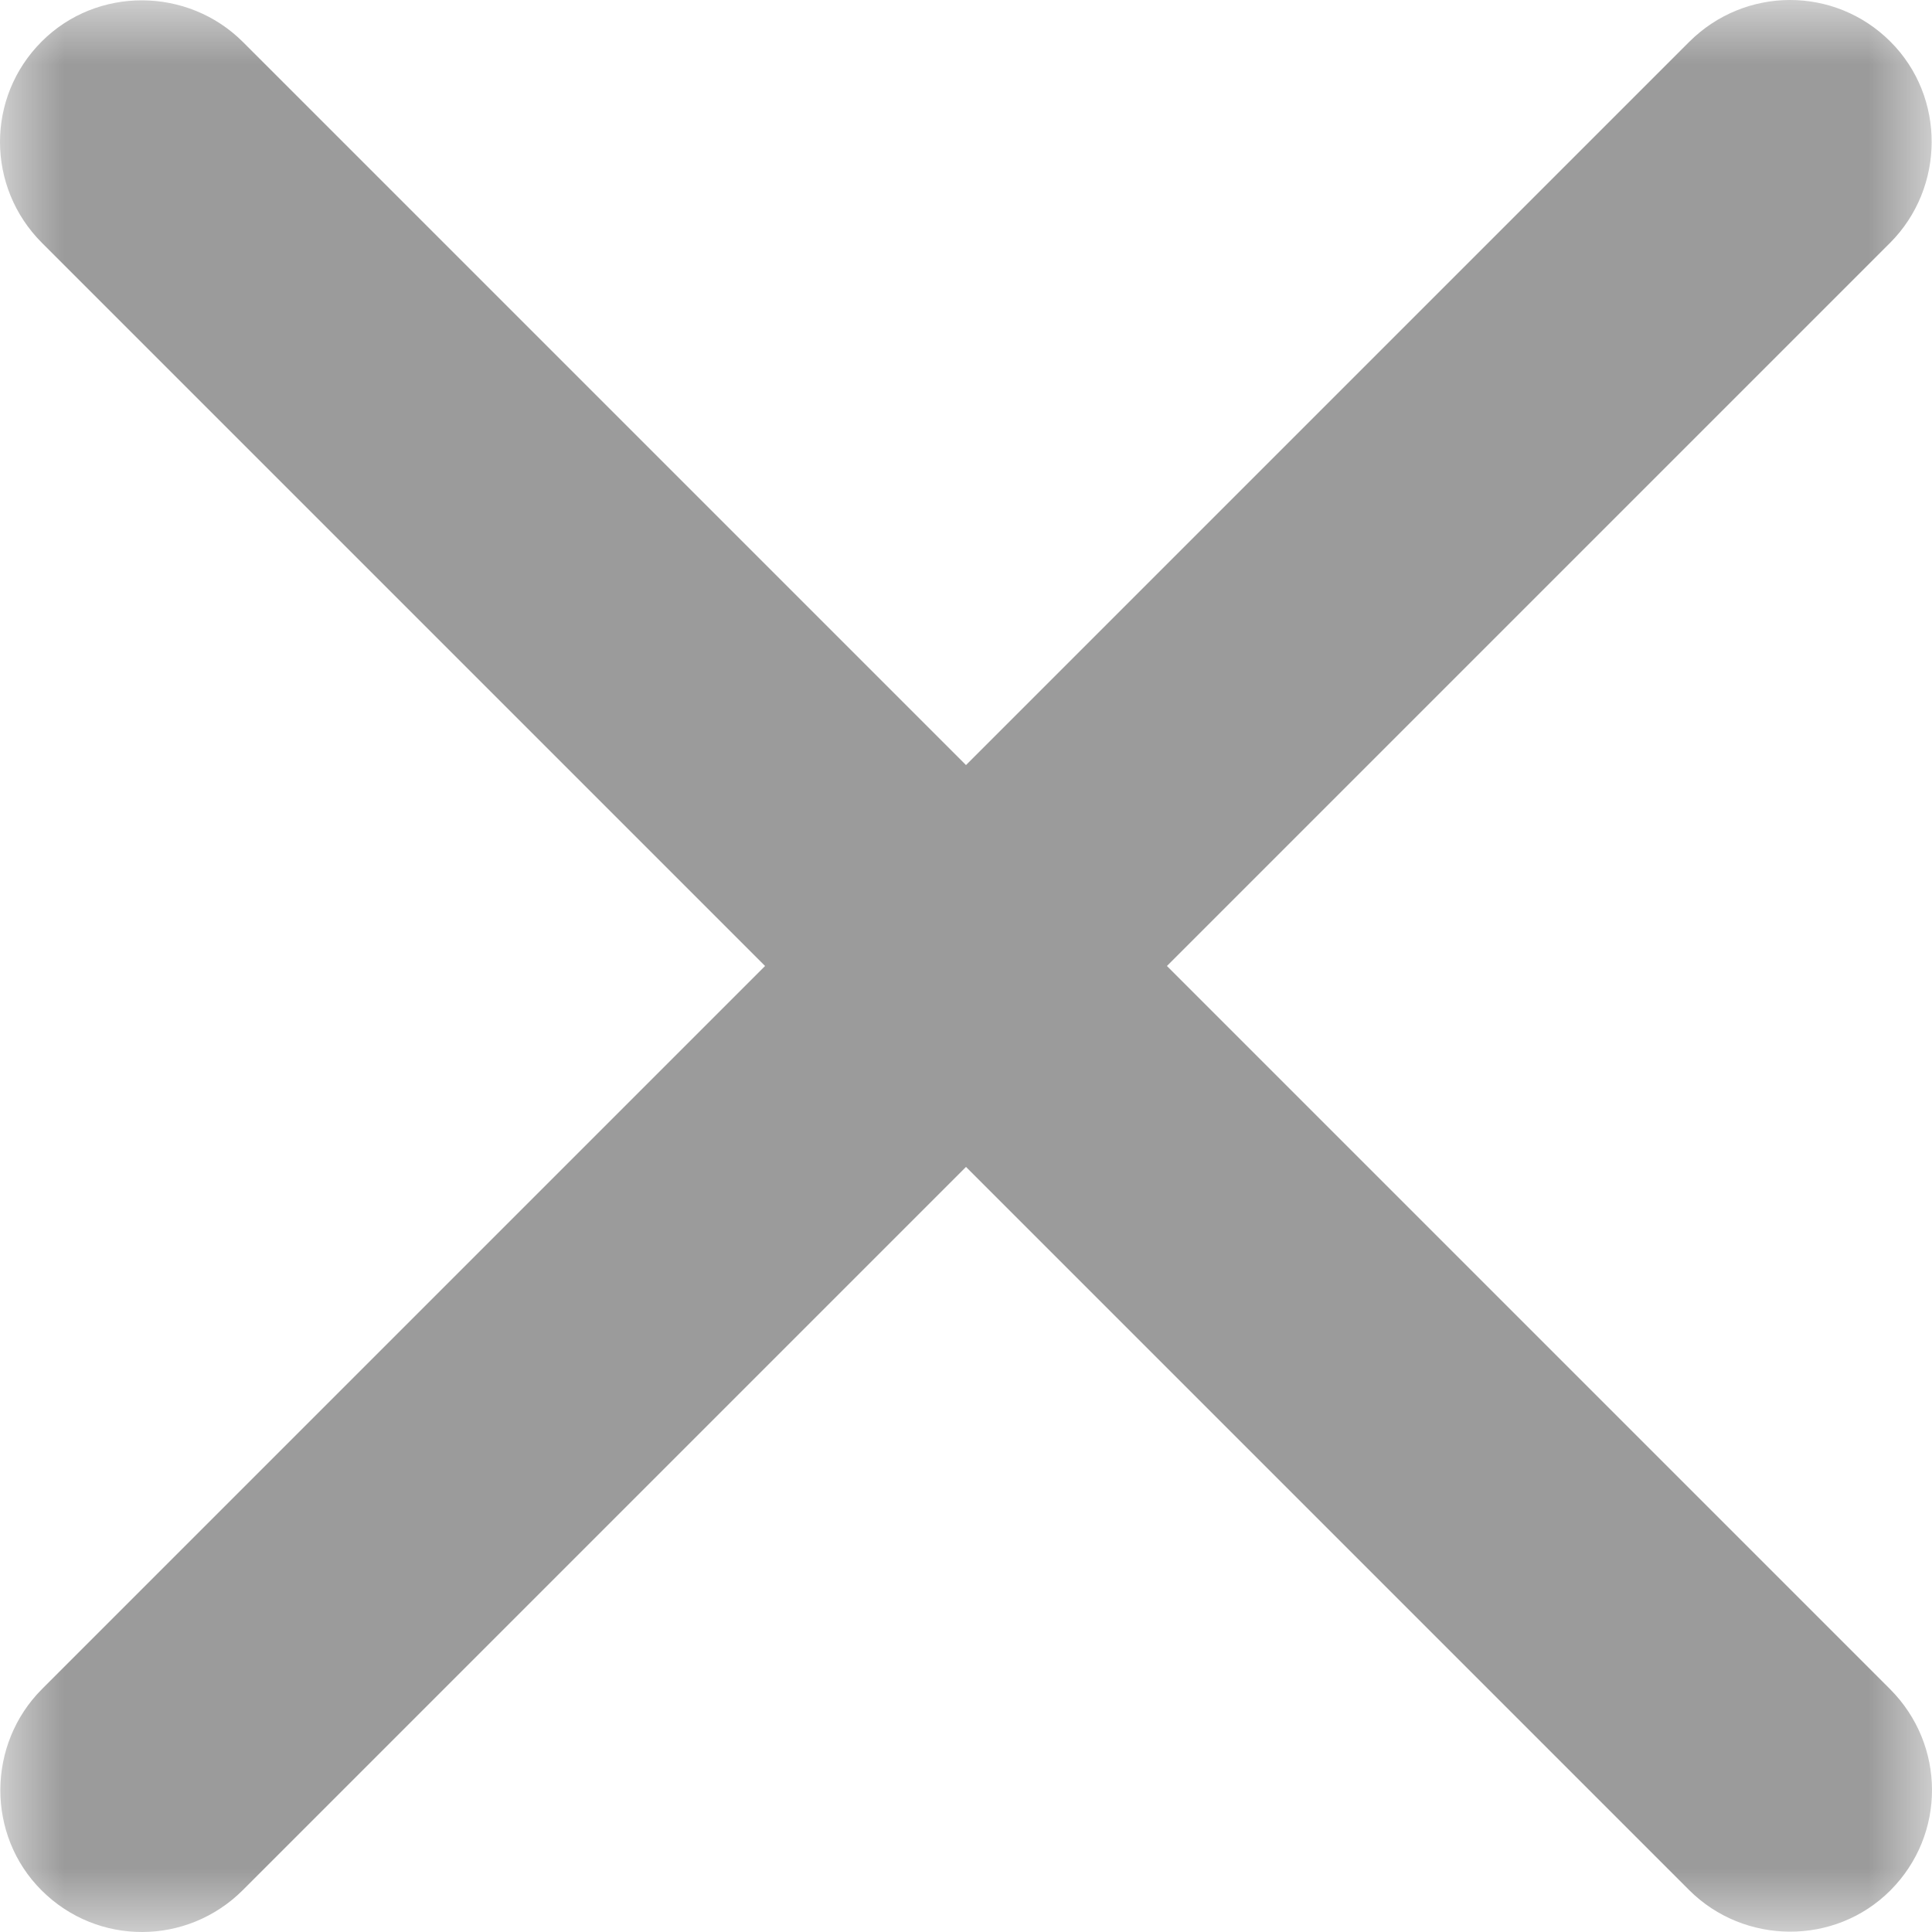 <?xml version="1.0" encoding="UTF-8"?>
<svg width="15px" height="15px" viewBox="0 0 15 15" version="1.1" xmlns="http://www.w3.org/2000/svg" xmlns:xlink="http://www.w3.org/1999/xlink">
    <!-- Generator: Sketch 52.4 (67378) - http://www.bohemiancoding.com/sketch -->
    <title>cha</title>
    <desc>Created with Sketch.</desc>
    <defs>
        <polygon id="path-1" points="0 0 15 0 15 15 0 15"></polygon>
    </defs>
    <g id="页面-1" stroke="none" stroke-width="1" fill="none" fill-rule="evenodd">
        <g id="团队管理--直级下属" transform="translate(-341, -418)">
            <g id="cha" transform="translate(341, 418)">
                <mask id="mask-2" fill="white">
                    <use xlink:href="#path-1"></use>
                </mask>
                <g id="Clip-2"></g>
                <path d="M14.675,1.885 C15.101,1.458 15.108,0.753 14.677,0.323 C14.243,-0.11 13.547,-0.106 13.115,0.325 L7.5,5.94 L1.885,0.325 C1.458,-0.101 0.753,-0.108 0.323,0.323 C-0.11,0.757 -0.106,1.453 0.325,1.885 L5.94,7.5 L0.325,13.115 C-0.101,13.542 -0.108,14.247 0.323,14.677 C0.757,15.11 1.453,15.106 1.885,14.675 L7.5,9.06 L13.115,14.675 C13.542,15.101 14.247,15.108 14.677,14.677 C15.11,14.243 15.106,13.547 14.675,13.115 L9.06,7.5 L14.675,1.885 Z" id="Fill-1" fill="#9B9B9B" mask="url(#mask-2)"></path>
            </g>
        </g>
    </g>
</svg>